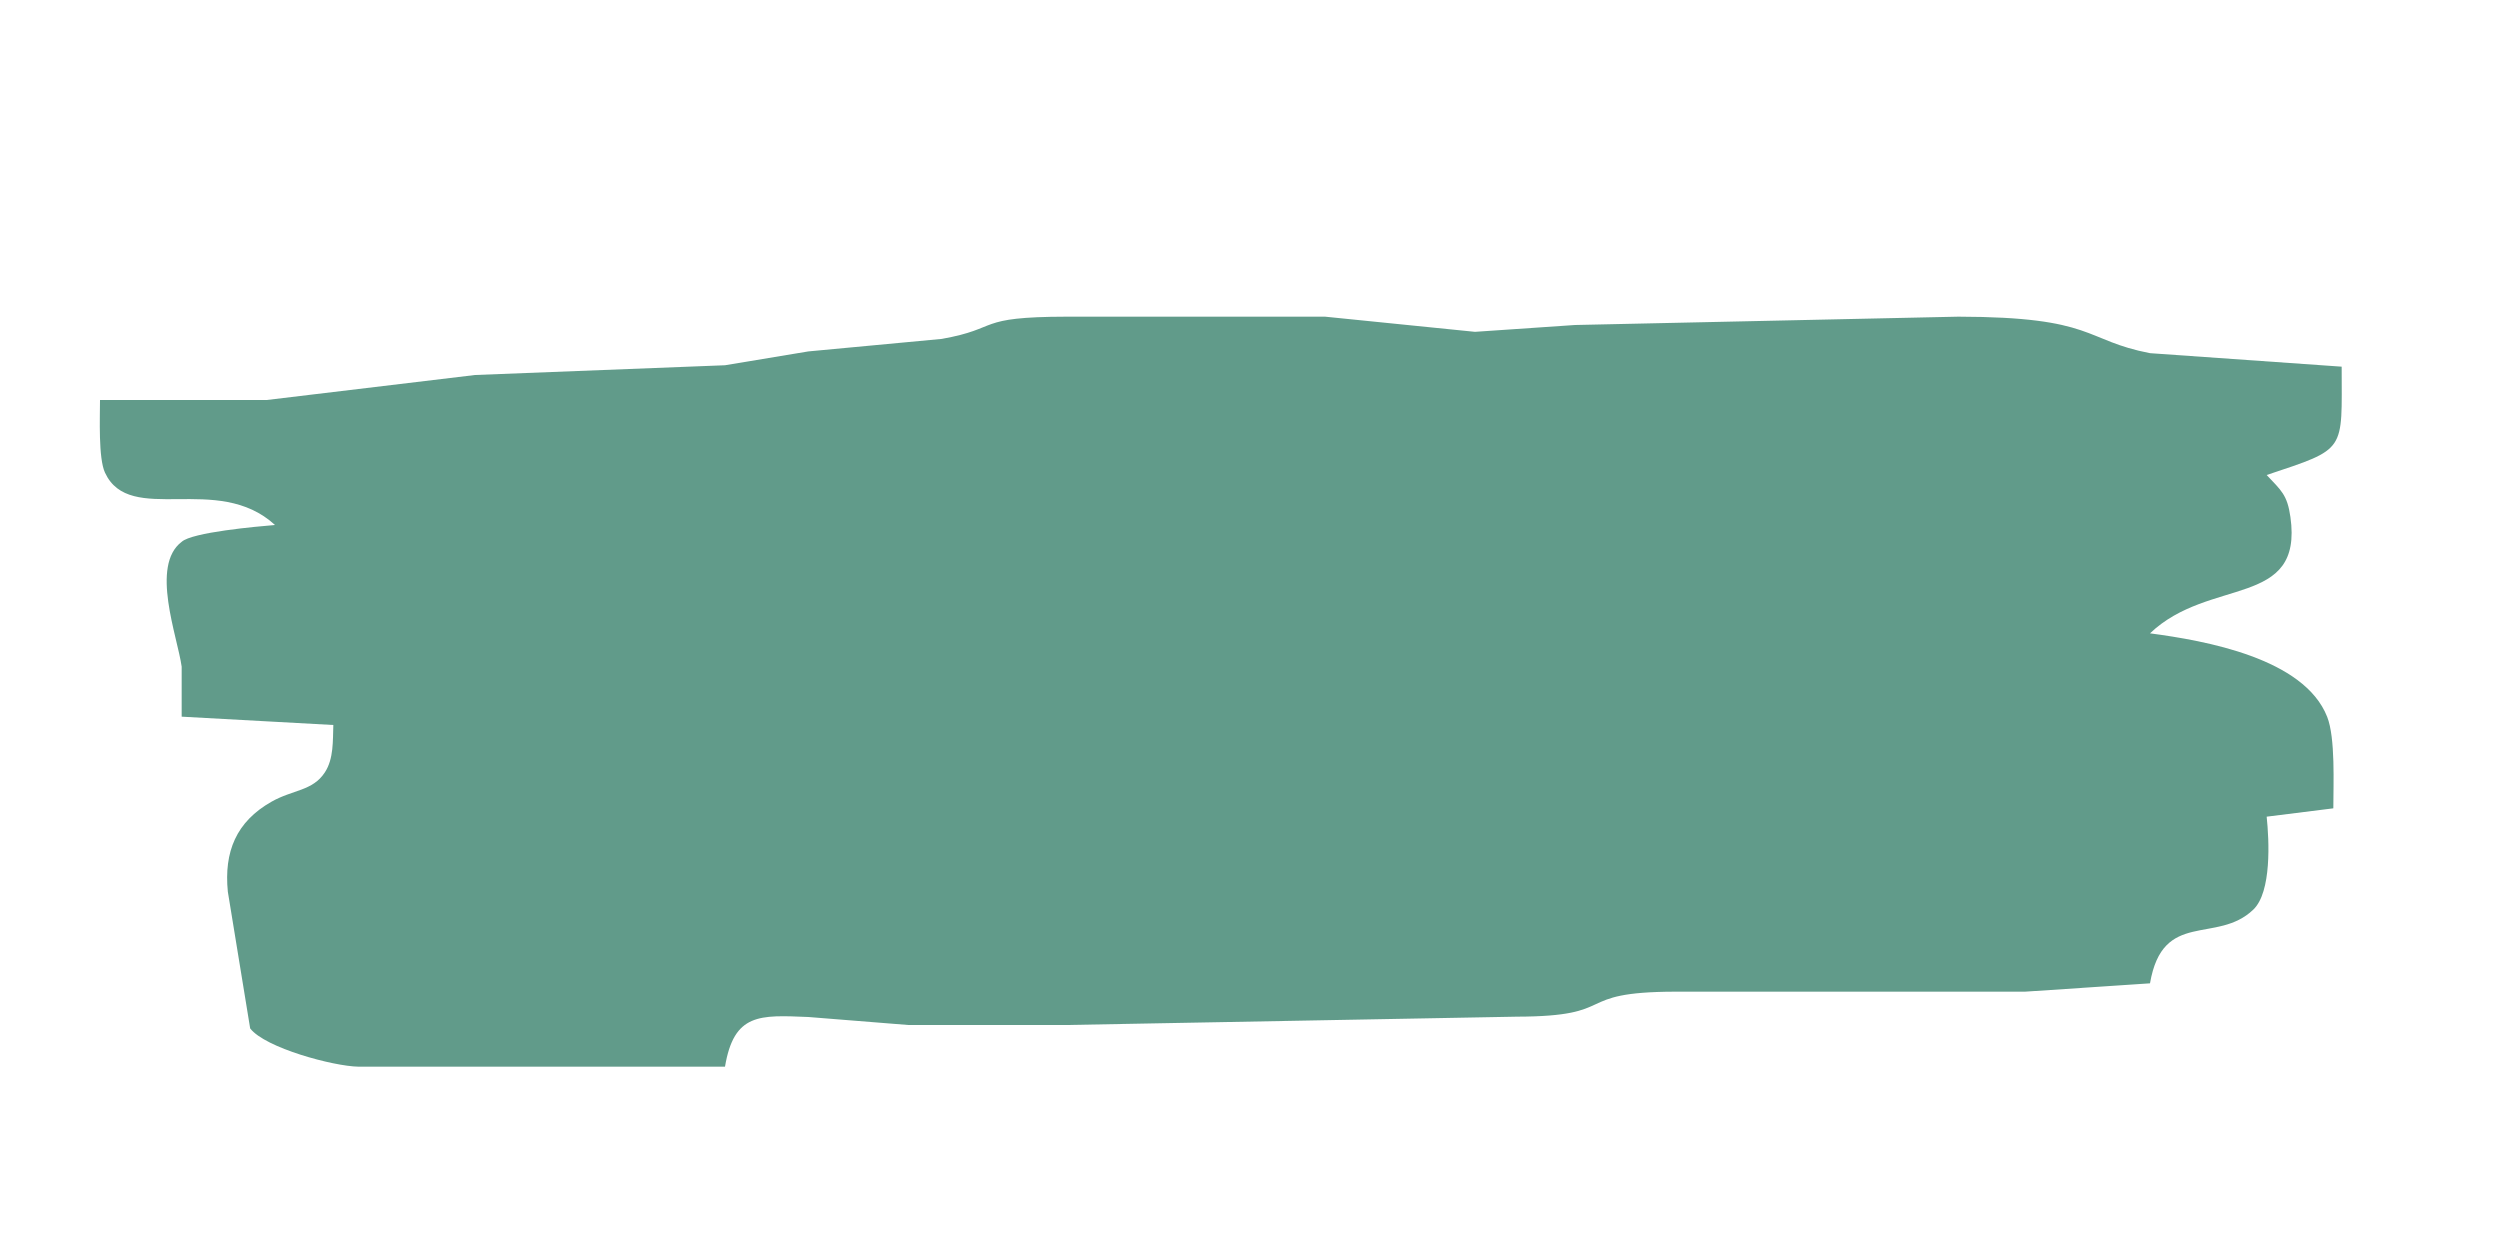 <?xml version="1.0" encoding="UTF-8" standalone="no"?>
<!DOCTYPE svg PUBLIC "-//W3C//DTD SVG 20010904//EN"
              "http://www.w3.org/TR/2001/REC-SVG-20010904/DTD/svg10.dtd">

<svg xmlns="http://www.w3.org/2000/svg"
     width="1in" height="0.5in"
     viewBox="0 0 300 150">
  <path
        fill="#619B8A" stroke="none"
        d="M 12.00,48.00
           C 12.00,50.09 11.79,54.99 12.60,56.72
             15.59,63.18 26.09,56.64 33.00,63.00
             30.84,63.18 23.05,63.87 21.80,65.02
             18.02,67.88 21.29,76.35 21.80,80.00
             21.80,80.00 21.80,86.00 21.80,86.00
             21.80,86.00 40.00,87.00 40.00,87.00
             39.93,88.88 40.06,91.04 38.98,92.69
             37.51,94.93 35.15,94.75 32.59,96.20
             28.33,98.61 26.87,102.22 27.34,107.00
             27.34,107.00 30.02,123.41 30.02,123.41
             31.82,125.75 40.01,127.95 43.00,128.00
             43.00,128.00 87.00,128.00 87.00,128.00
             88.08,121.56 91.16,121.80 97.00,122.04
             97.00,122.04 109.00,123.00 109.00,123.00
             109.00,123.00 128.00,123.00 128.00,123.00
             128.00,123.00 182.00,122.00 182.00,122.00
             194.58,121.97 188.42,119.03 201.00,119.00
             201.00,119.00 243.00,119.00 243.00,119.00
             243.00,119.00 258.00,118.00 258.00,118.00
             259.53,109.10 266.01,113.37 270.40,109.15
             272.61,107.03 272.30,100.85 272.00,98.00
             272.00,98.00 280.00,97.00 280.00,97.00
             280.00,94.10 280.26,88.55 279.26,86.02
             276.49,78.98 264.63,76.88 258.00,76.00
             265.15,69.19 276.40,73.03 274.85,62.04
             274.47,59.35 273.73,58.85 272.00,57.00
             281.68,53.77 281.00,54.28 281.00,44.00
             281.00,44.00 258.00,42.38 258.00,42.38
             250.00,40.84 251.48,38.03 235.00,38.00
             235.00,38.00 189.00,39.00 189.00,39.00
             189.00,39.00 177.00,39.82 177.00,39.82
             177.00,39.82 159.00,38.00 159.00,38.00
             159.00,38.00 128.00,38.00 128.00,38.00
             116.90,38.02 120.16,39.40 113.00,40.67
             113.00,40.67 97.00,42.17 97.00,42.17
             97.00,42.17 87.00,43.83 87.00,43.83
             87.00,43.83 57.00,45.00 57.00,45.00
             57.00,45.00 32.00,48.00 32.00,48.00
             32.00,48.00 12.00,48.00 12.00,48.00 Z" />
</svg>

